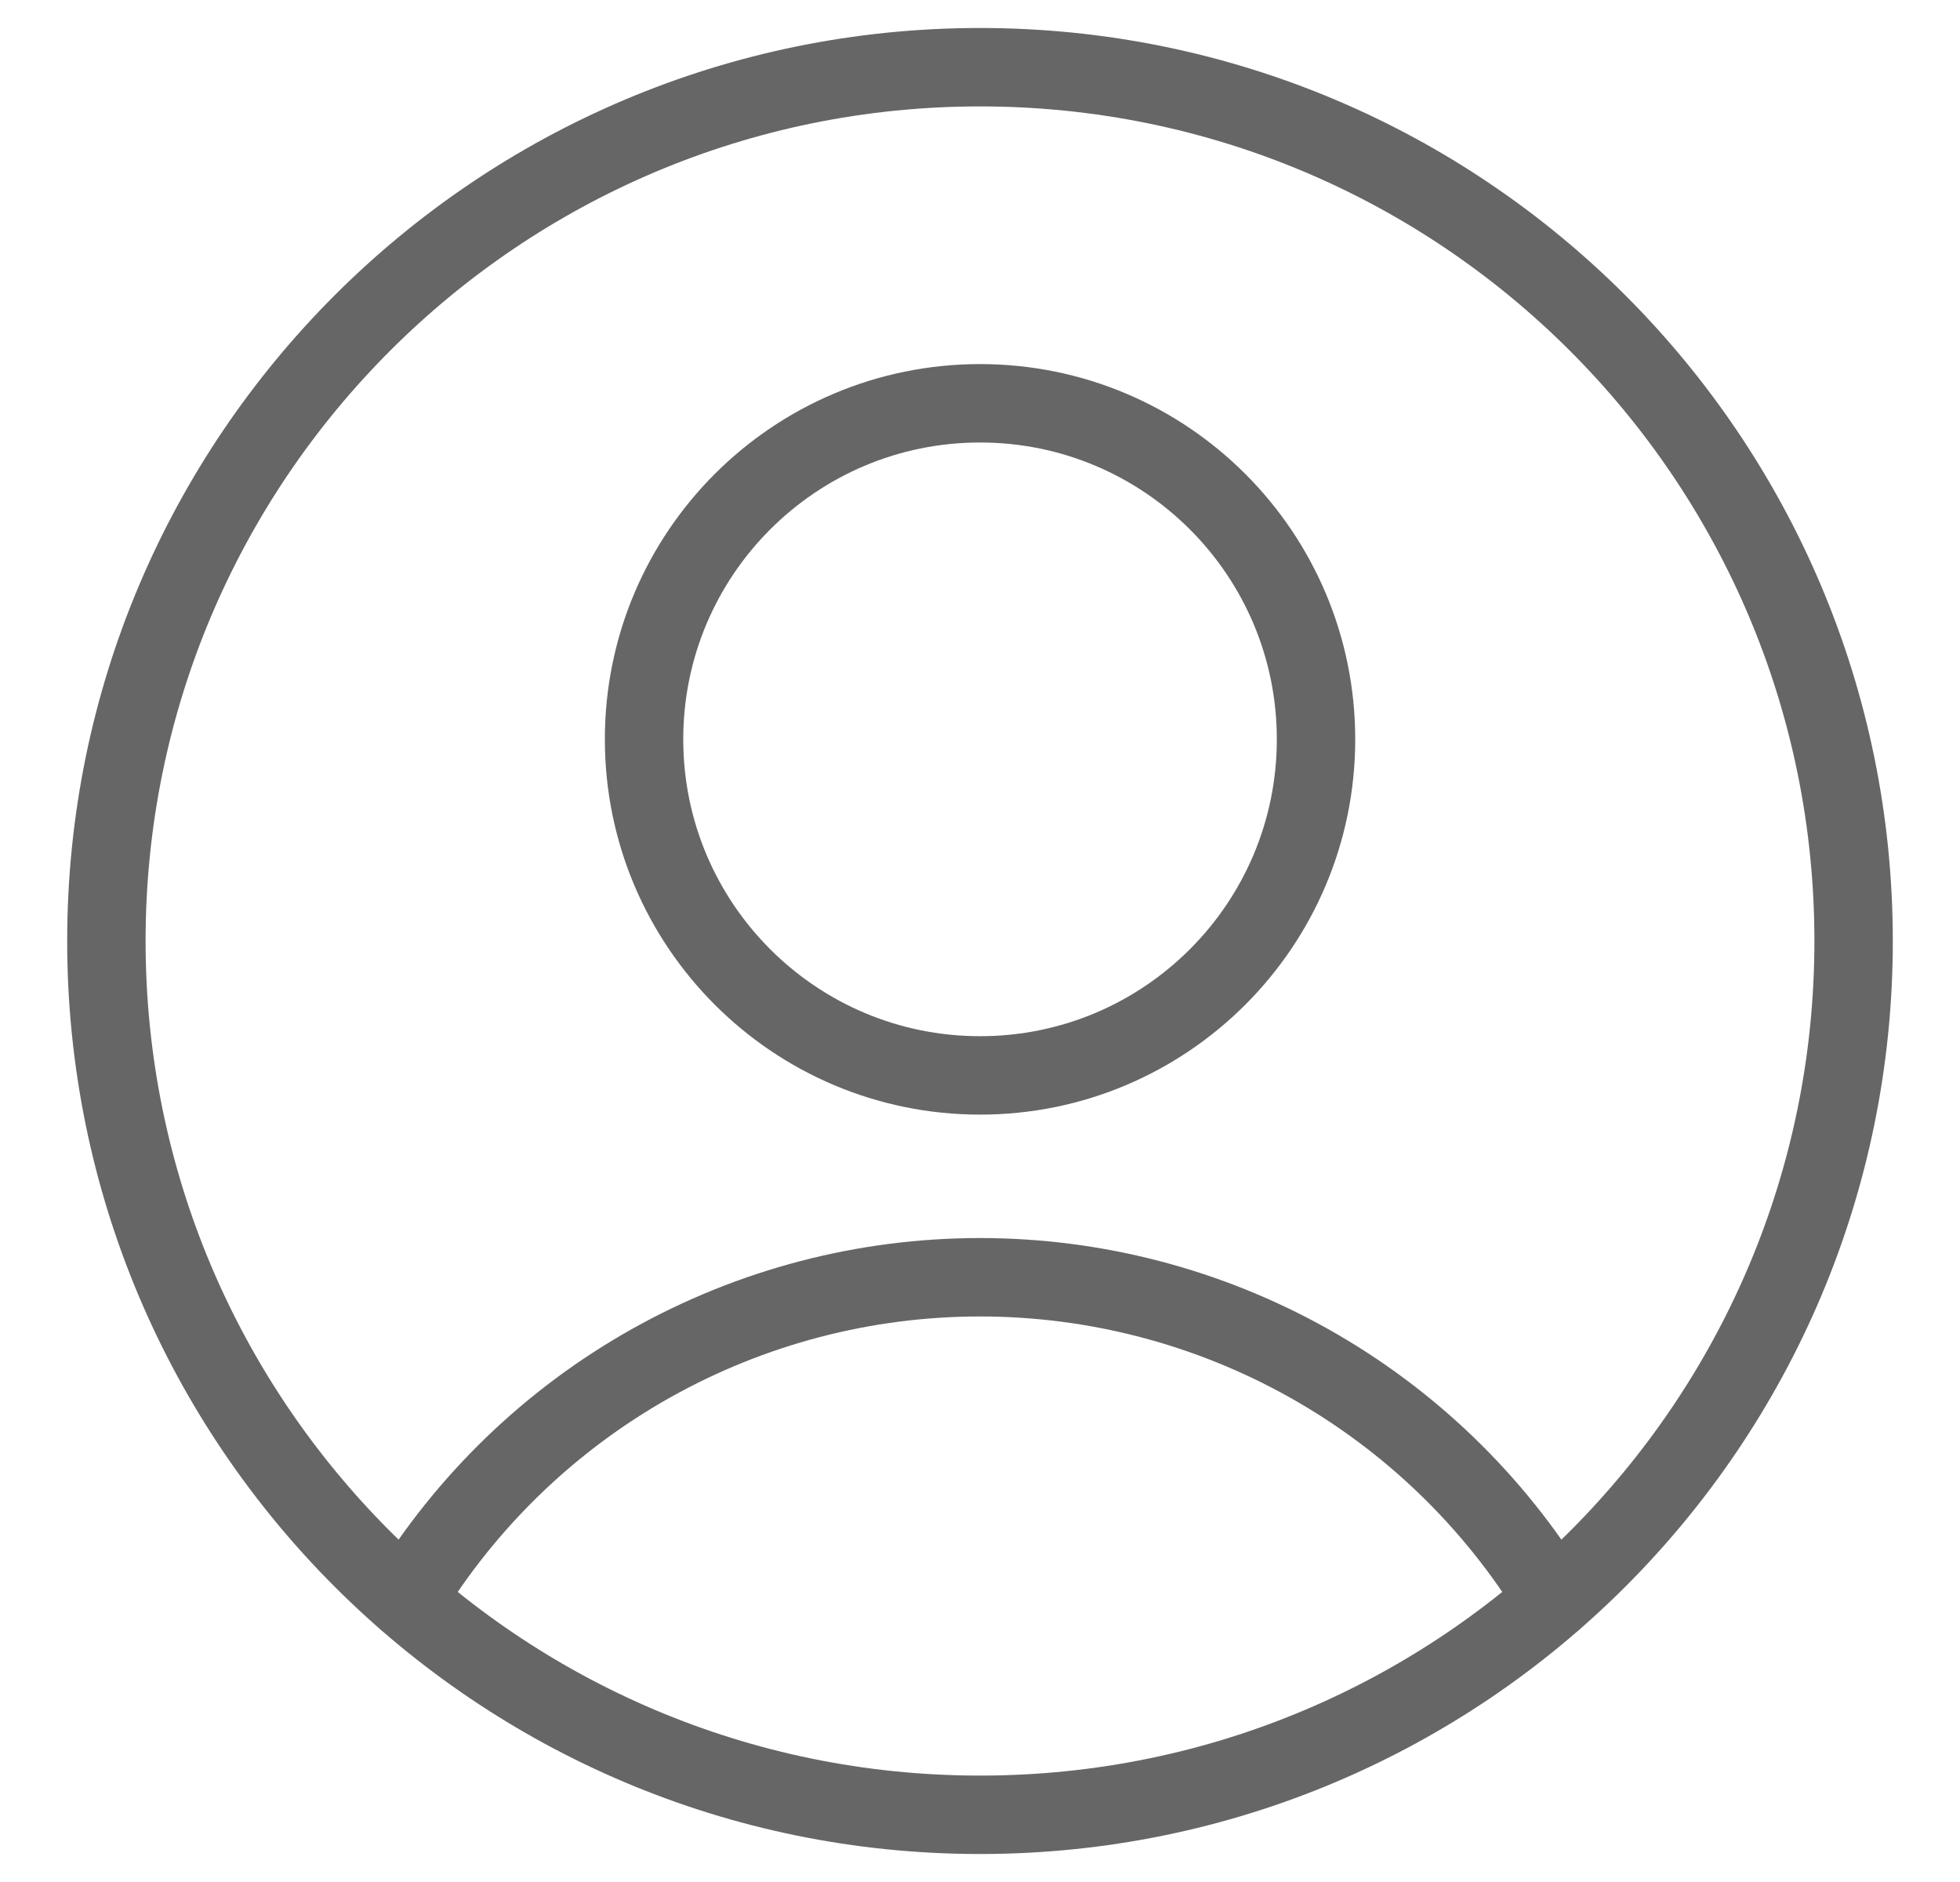 <svg width="25" height="24" viewBox="0 0 25 24" fill="none" xmlns="http://www.w3.org/2000/svg">
<g clip-path="url(#clip0_1486_3705)">
<path d="M12.5 23.143C18.654 23.143 23.643 18.154 23.643 12C23.643 5.846 18.654 0.857 12.5 0.857C6.346 0.857 1.357 5.846 1.357 12C1.357 18.154 6.346 23.143 12.5 23.143Z" stroke="#666666" stroke-linecap="round" stroke-linejoin="round"/>
<path d="M5.18 20.399C5.945 19.144 7.02 18.106 8.302 17.386C9.584 16.666 11.029 16.288 12.5 16.288C13.97 16.288 15.416 16.666 16.698 17.386C17.98 18.106 19.055 19.144 19.82 20.399" stroke="#666666" stroke-linecap="round" stroke-linejoin="round"/>
<path d="M12.501 13.714C14.867 13.714 16.786 11.795 16.786 9.428C16.786 7.061 14.867 5.143 12.501 5.143C10.134 5.143 8.215 7.061 8.215 9.428C8.215 11.795 10.134 13.714 12.501 13.714Z" stroke="#666666" stroke-linecap="round" stroke-linejoin="round"/>
</g>
<defs>
<clipPath id="clip0_1486_3705">
<rect width="24" height="24" fill="white" transform="translate(0.5)"/>
</clipPath>
</defs>
</svg>
